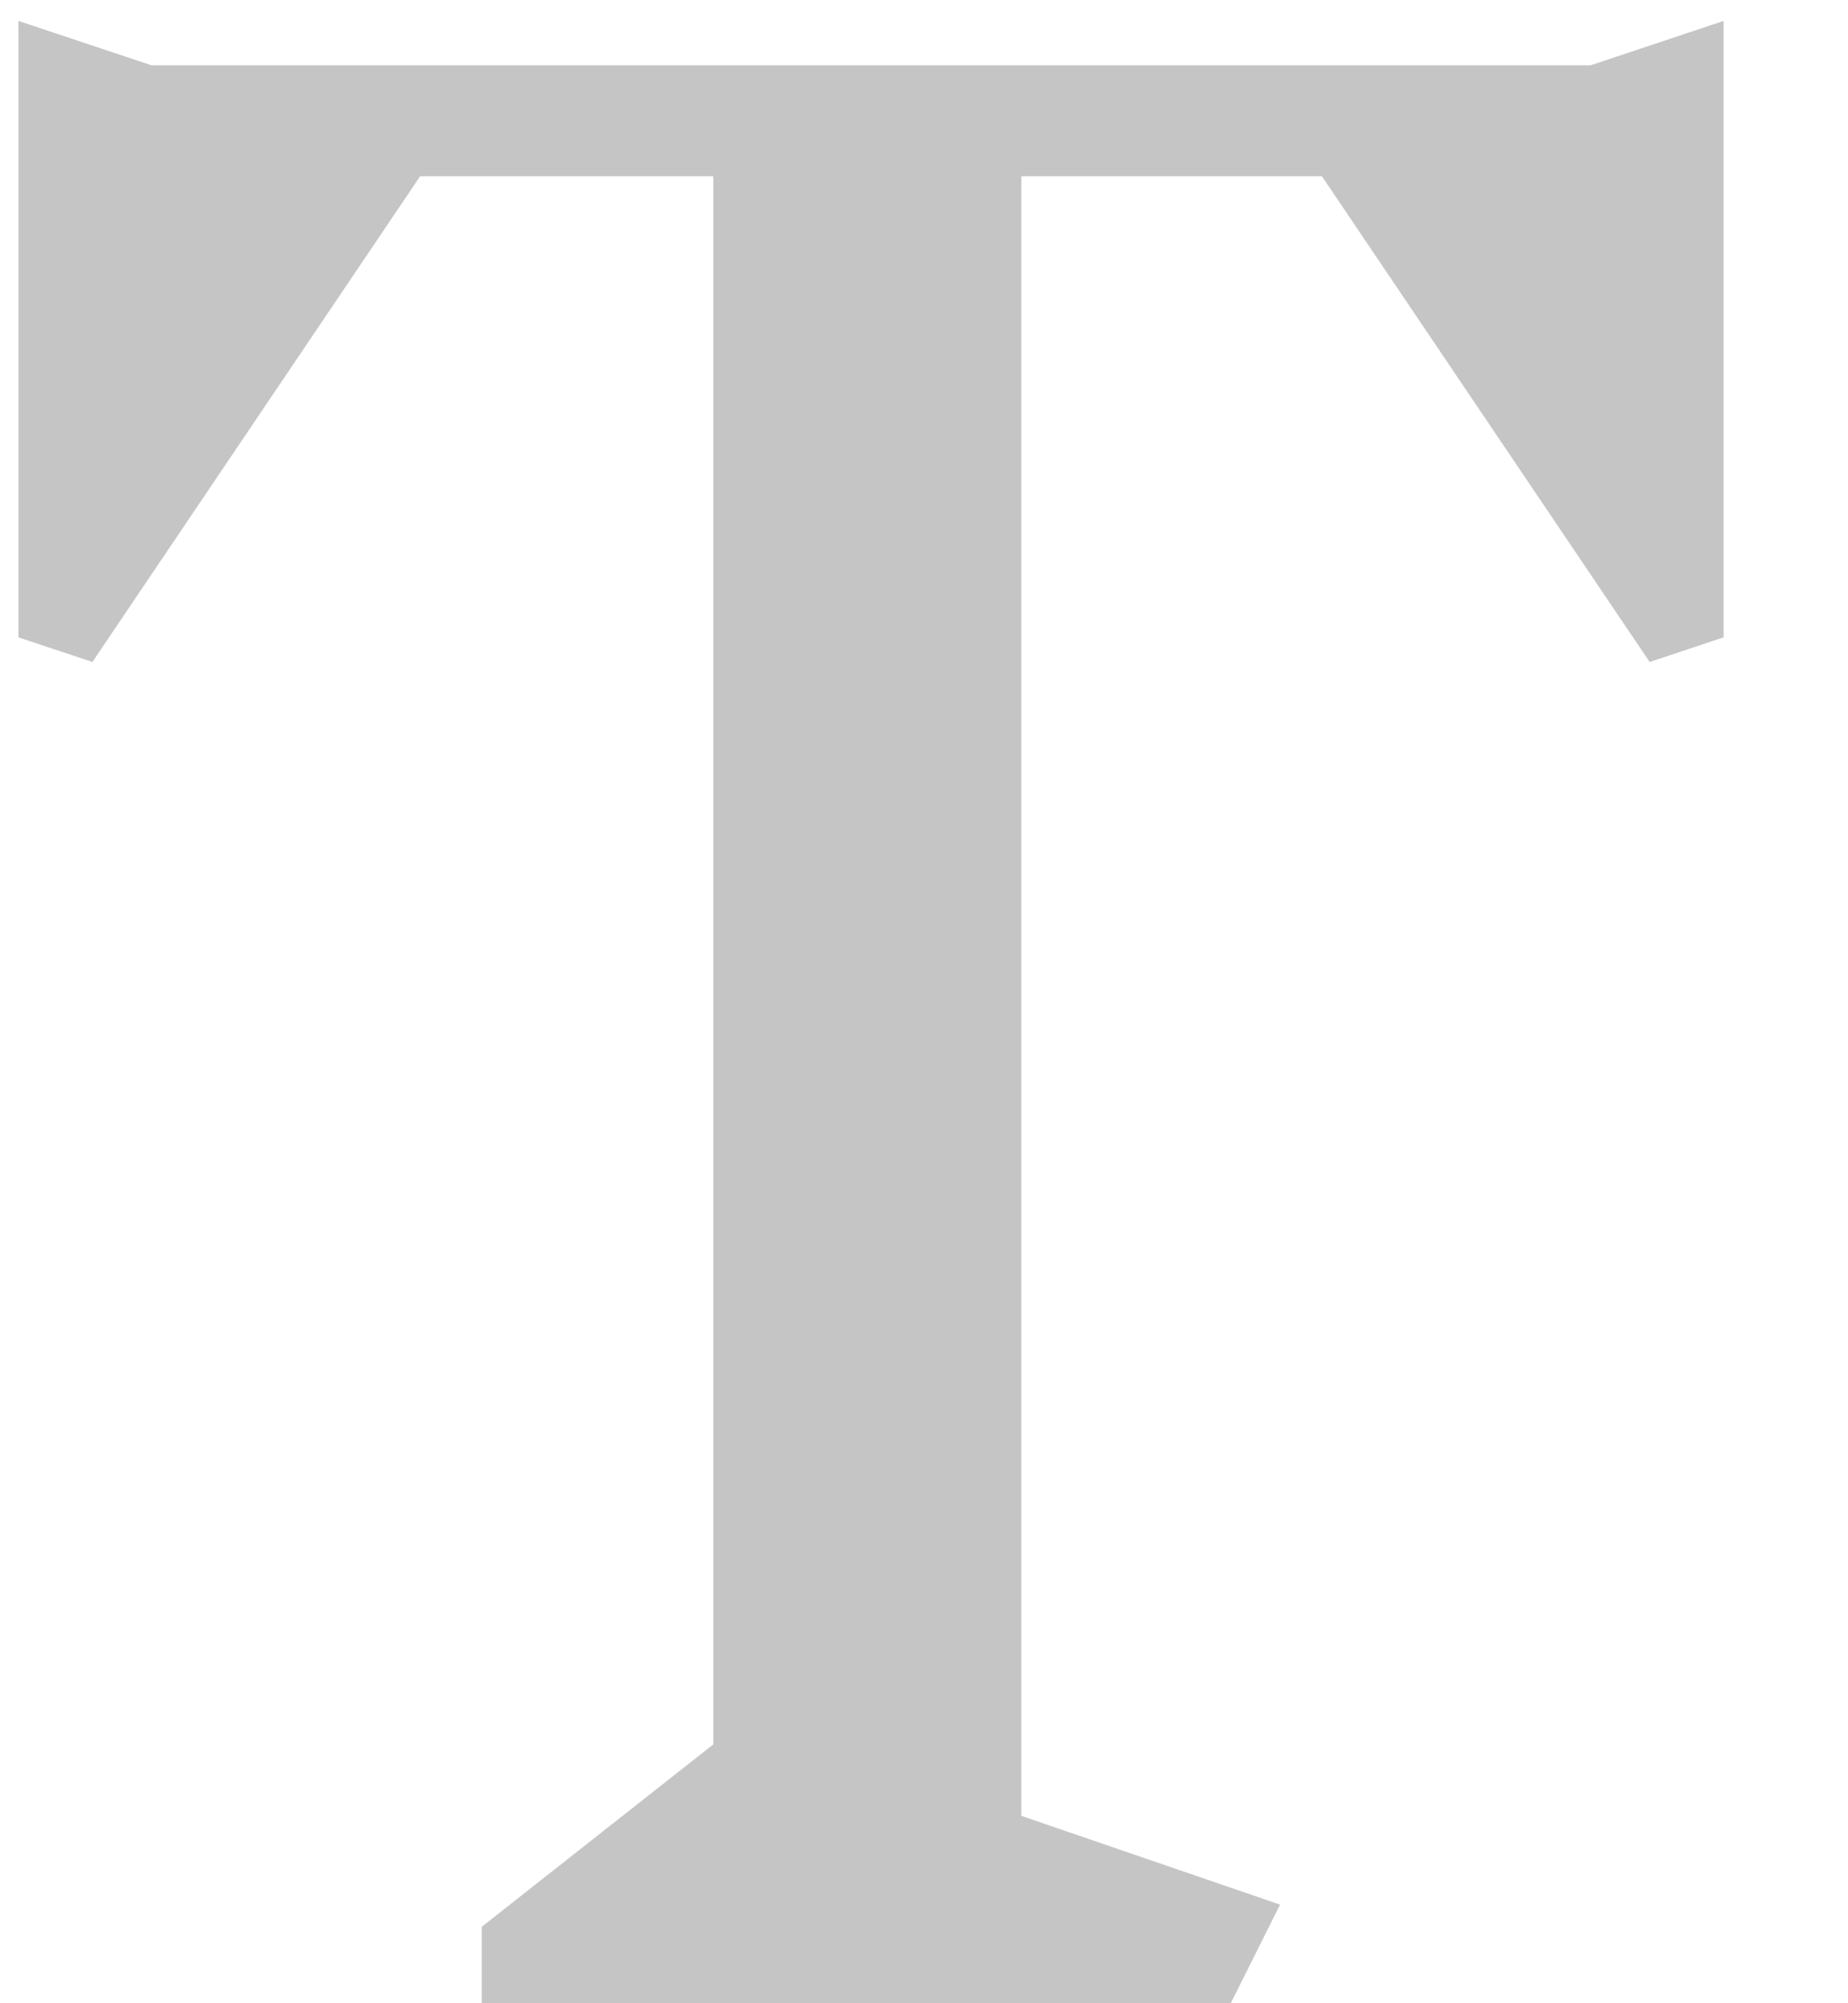 <svg width="12" height="13" viewBox="0 0 12 13" fill="none" xmlns="http://www.w3.org/2000/svg">
<path d="M11.192 4.136L10.712 4.296L8.584 1.144H6.632V11.784L8.312 12.36L7.992 13H3.128V12.504L4.632 11.32V1.144H2.728L0.6 4.296L0.12 4.136V0.136L0.984 0.424H10.328L11.192 0.136V4.136Z" fill="#C5C5C5"/>
</svg>
